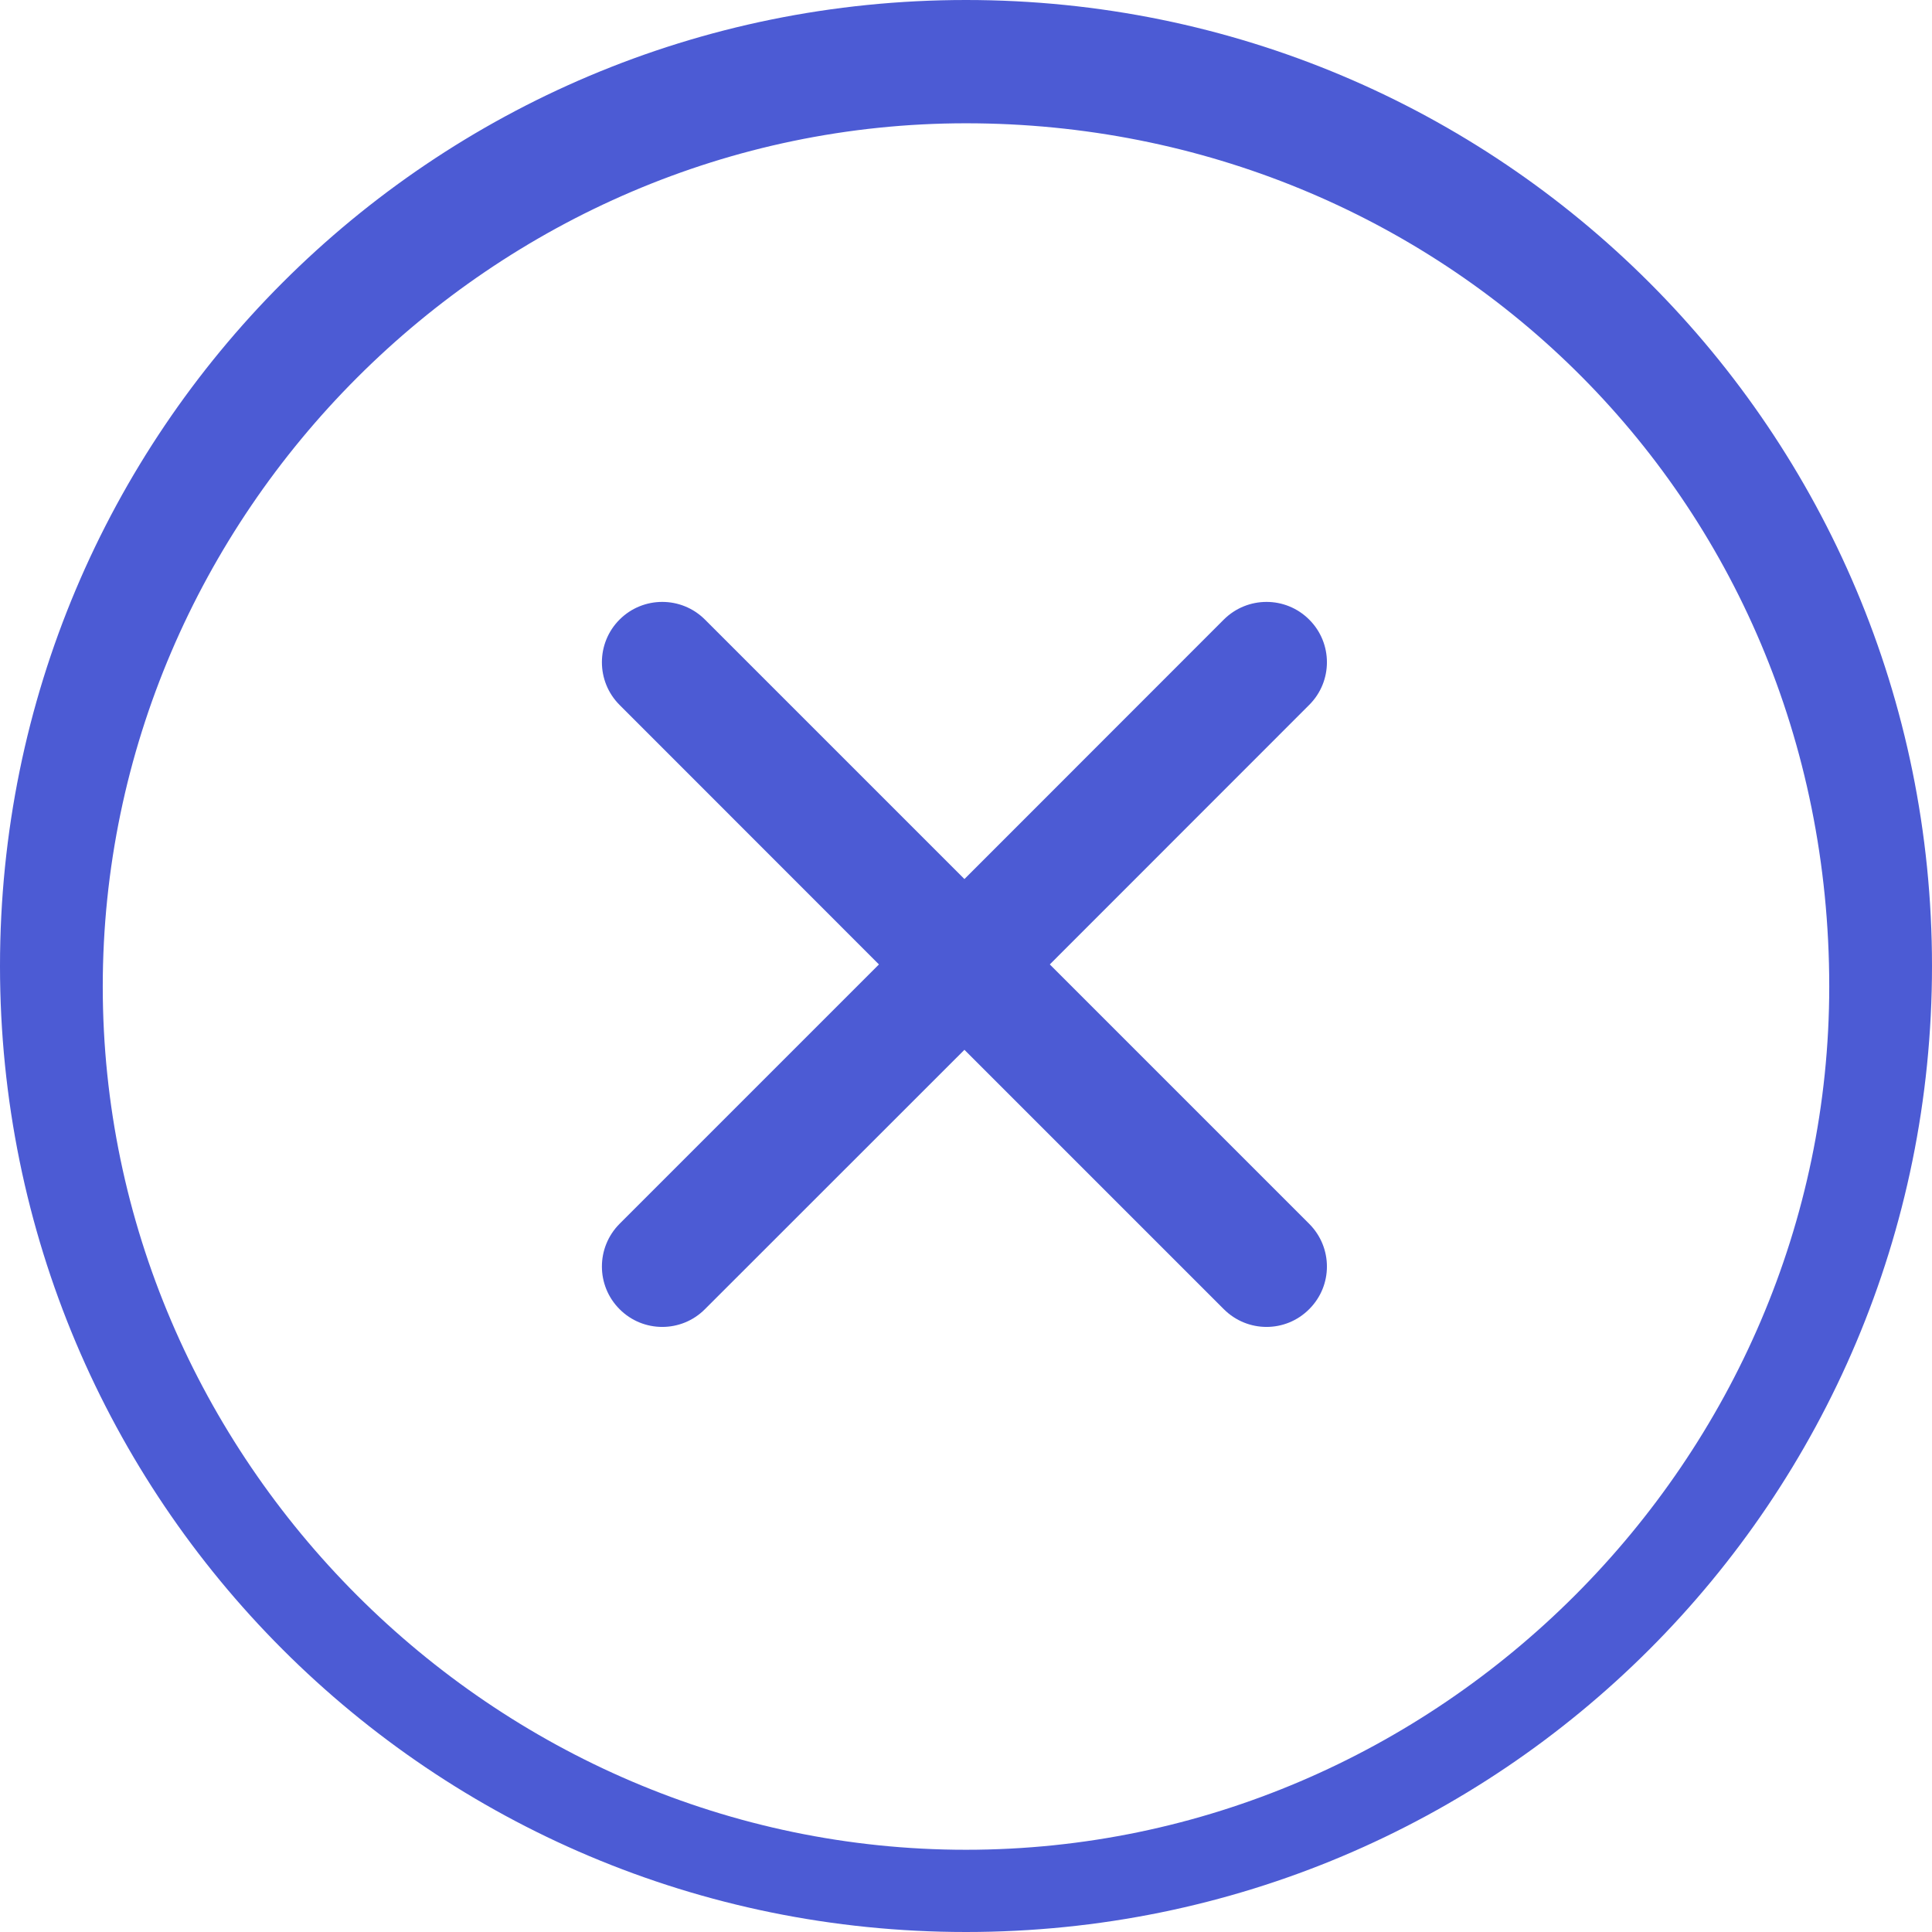<svg width="16" height="16" viewBox="0 0 16 16" fill="none" xmlns="http://www.w3.org/2000/svg">
<g id="Group 1000007278">
<path id="Vector" d="M8 16C3.574 16 0 12.426 0 8C0 3.574 3.574 0 8 0C12.425 0 16 3.574 16 8C16 12.426 12.425 16 8 16ZM8 1.021C4.085 1.021 0.851 4.255 0.851 8.17C0.851 12.085 4.085 15.319 8 15.319C11.915 15.319 15.149 12.085 15.149 8.17C15.149 4.085 11.915 1.021 8 1.021Z" fill="#4C5BD4"/>
<path id="Union" fill-rule="evenodd" clip-rule="evenodd" d="M5.838 10.842C5.643 11.038 5.326 11.038 5.131 10.842C4.936 10.647 4.936 10.331 5.131 10.135L7.279 7.987L5.131 5.838C4.936 5.643 4.936 5.326 5.131 5.131C5.326 4.936 5.643 4.936 5.838 5.131L7.987 7.28L10.135 5.131C10.331 4.936 10.647 4.936 10.842 5.131C11.038 5.326 11.038 5.643 10.842 5.838L8.694 7.987L10.842 10.135C11.038 10.331 11.038 10.647 10.842 10.842C10.647 11.038 10.331 11.038 10.135 10.842L7.987 8.694L5.838 10.842Z" fill="#4C5BD4"/>
</g>
</svg>

